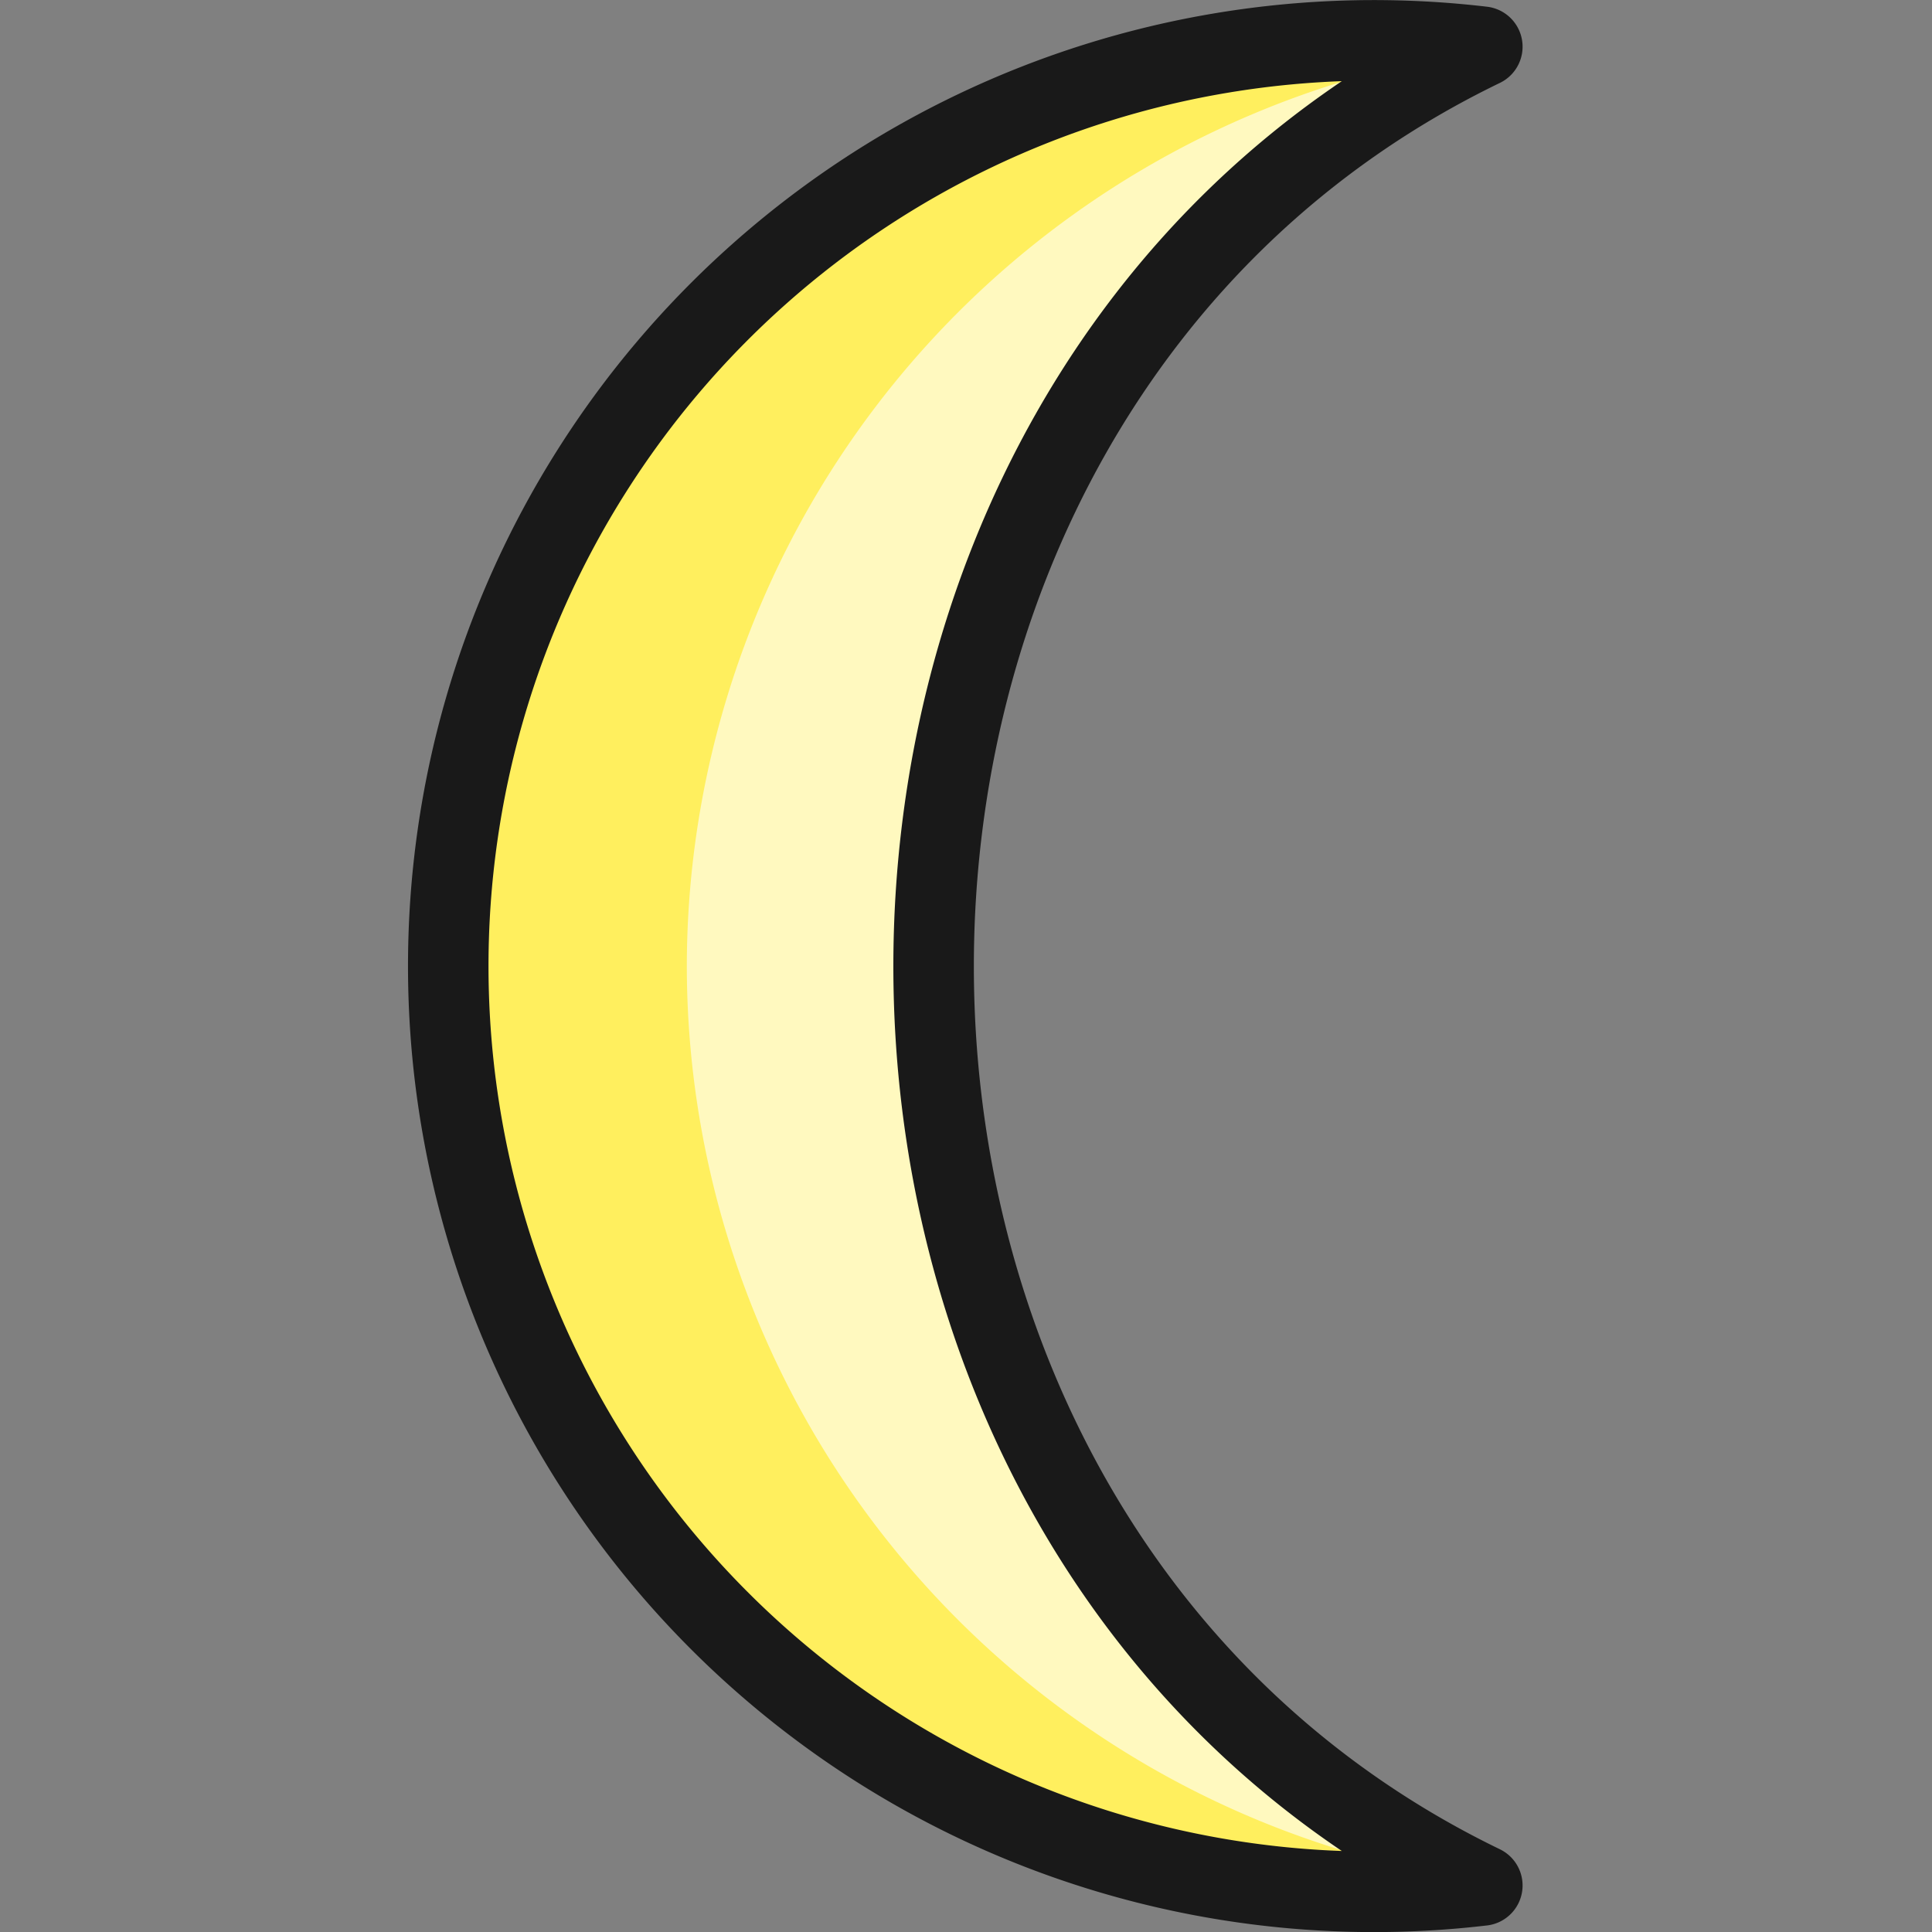 <svg xmlns="http://www.w3.org/2000/svg" fill="none" viewBox="0 0 24 24" height="24" width="24"><rect x="0" y="0" width="24" height="24" fill="#808080" stroke="none"/><path fill="#fff9bf" d="M18.414 0.58a11.5 11.5 0 1 0 0 22.842c-9.098 -4.405 -9.079 -18.449 0 -22.842Z" stroke-width="1"></path><path fill="#ffef5e" d="M8.532 12A11.5 11.5 0 0 1 18.3 0.644c0.039 -0.019 0.071 -0.045 0.111 -0.064a11.5 11.5 0 1 0 0 22.842c-0.042 -0.02 -0.076 -0.047 -0.117 -0.068A11.492 11.492 0 0 1 8.532 12Z" stroke-width="1"></path><path stroke="#191919" stroke-linecap="round" stroke-linejoin="round" d="M18.414 0.58a11.5 11.5 0 1 0 0 22.842c-9.098 -4.405 -9.079 -18.449 0 -22.842Z" stroke-width="1"></path></svg>